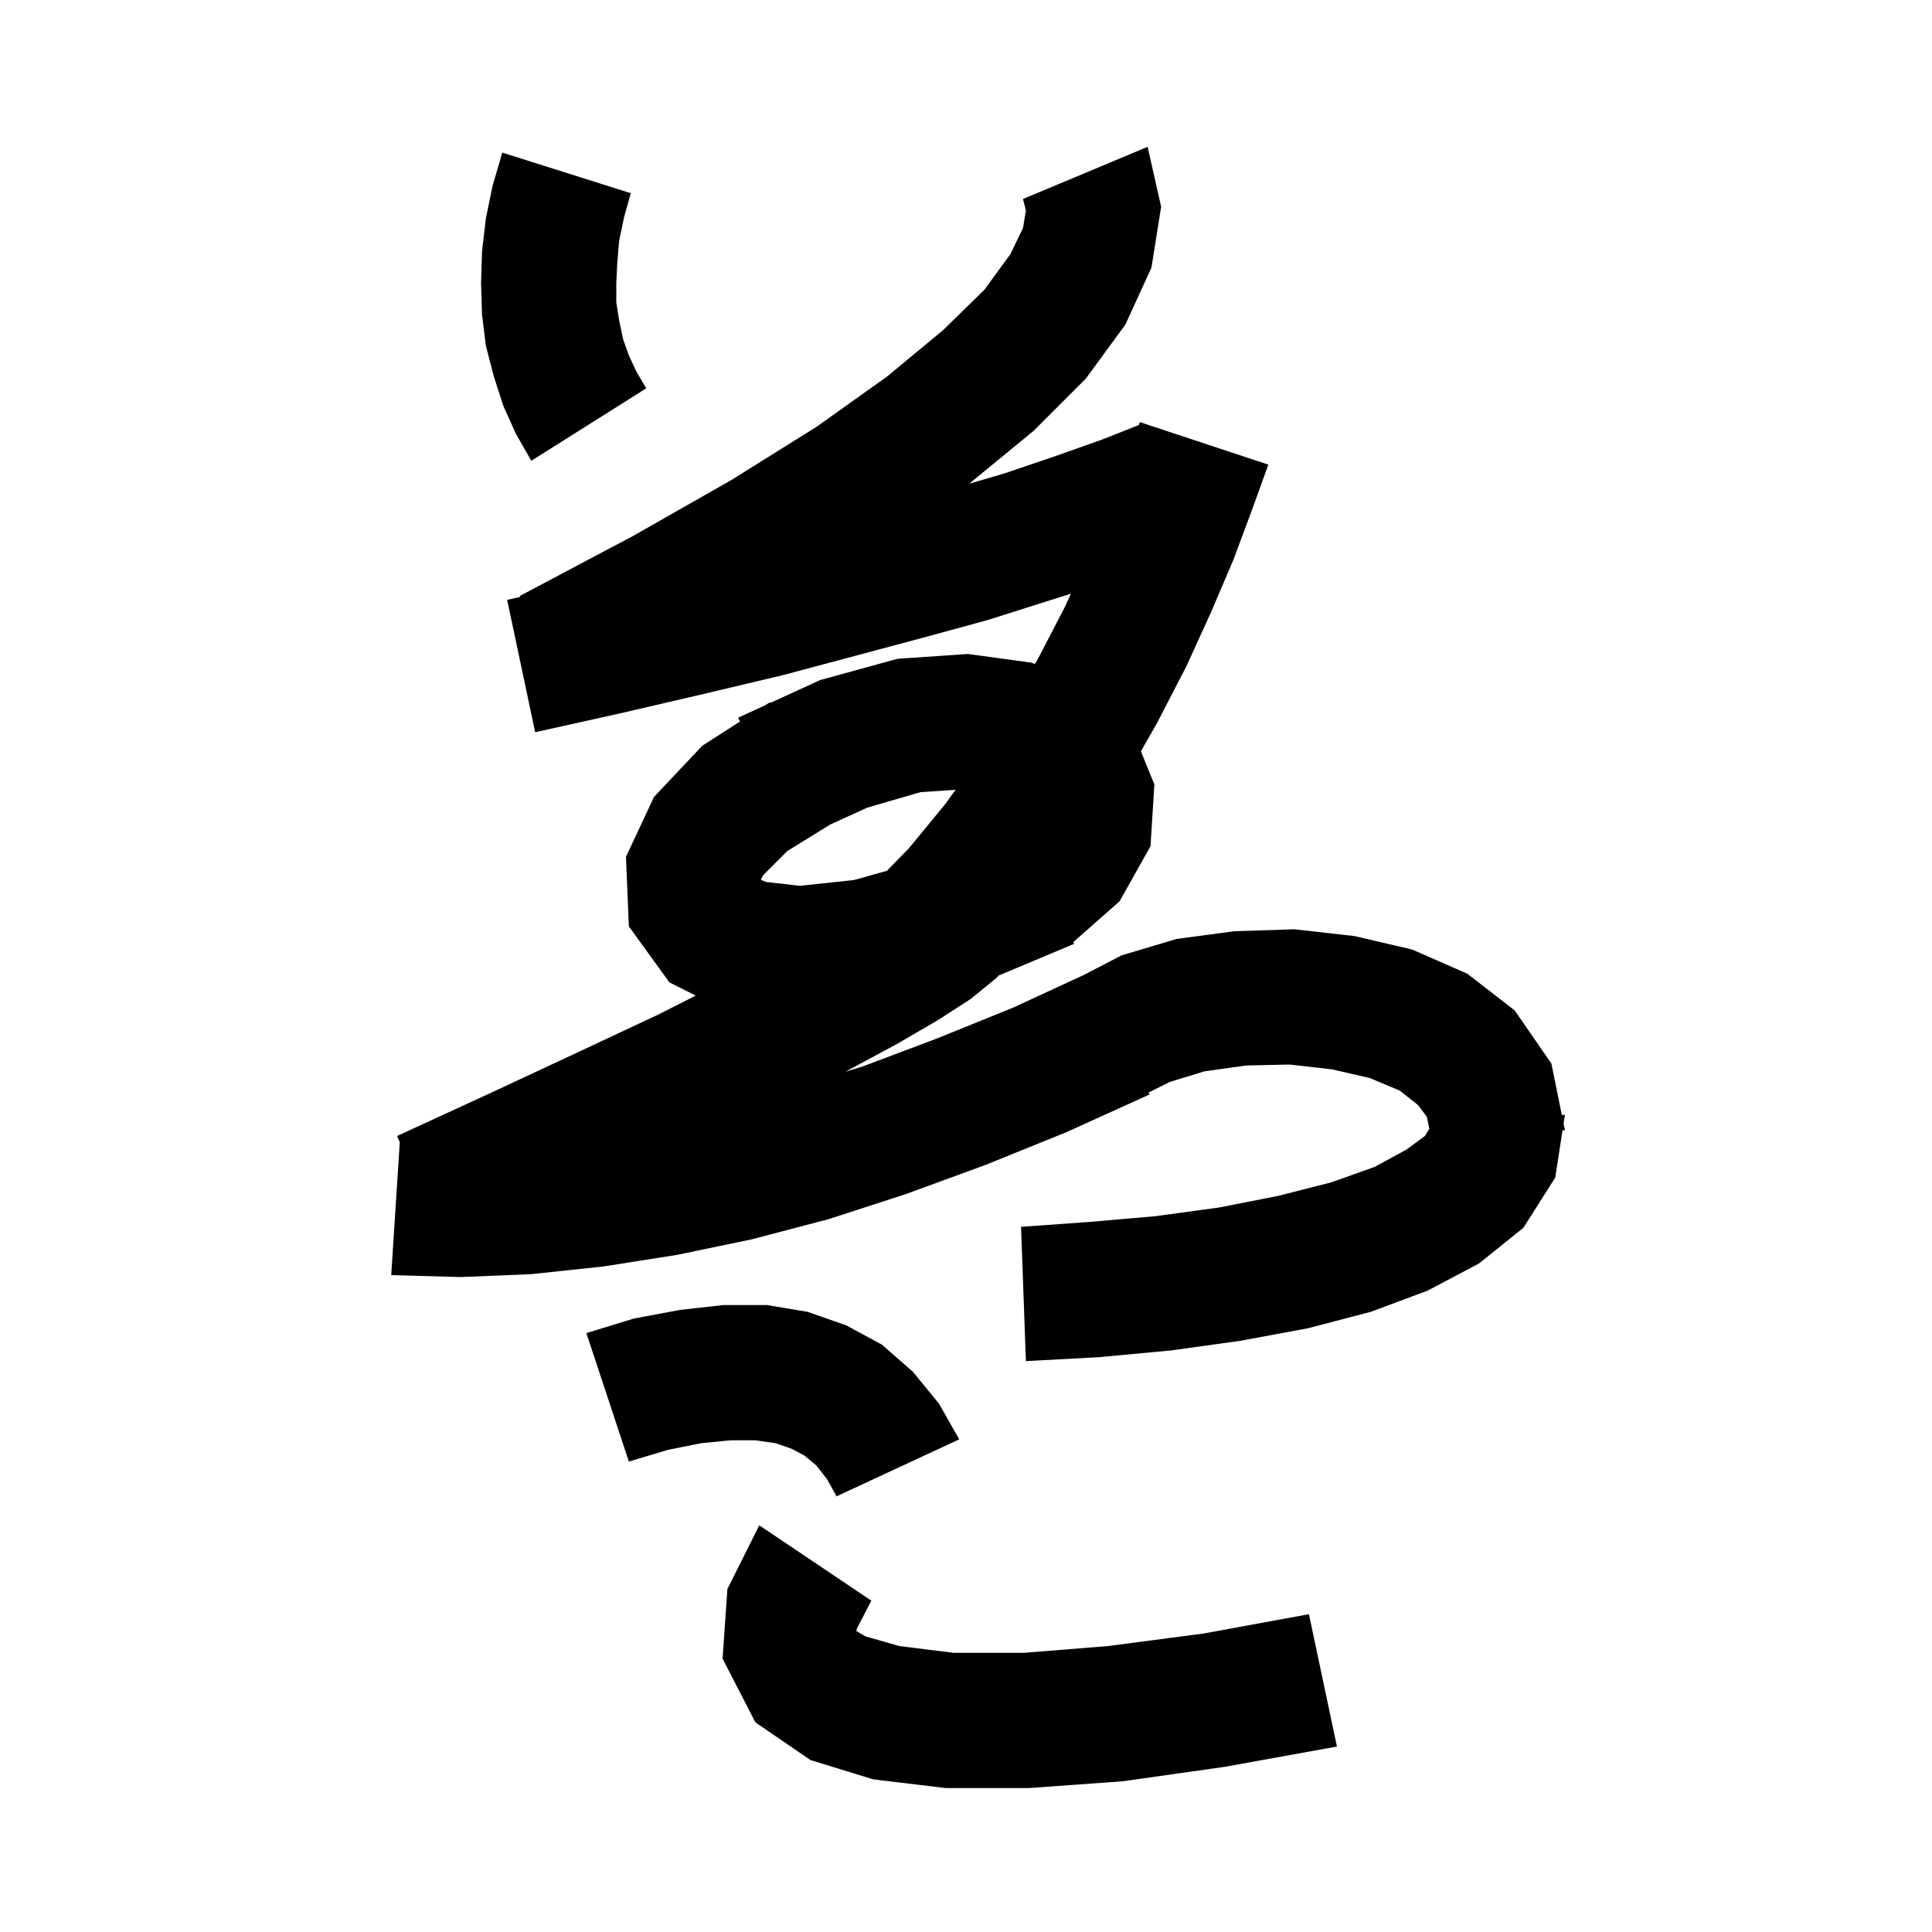 <svg xmlns="http://www.w3.org/2000/svg" xmlns:xlink="http://www.w3.org/1999/xlink" version="1.1" baseProfile="full" viewBox="0 0 200 200" width="200" height="200">
<g fill="black">
<path d="M 90.2 165.7 L 88.7 168.6 L 88.651 168.846 L 89.6 169.4 L 93.1 170.4 L 98.7 171.1 L 106.0 171.1 L 114.7 170.4 L 124.6 169.1 L 135.5 167.1 L 138.4 180.8 L 126.8 182.9 L 116.2 184.4 L 106.5 185.1 L 97.9 185.1 L 90.4 184.2 L 83.9 182.2 L 78.2 178.3 L 74.8 171.7 L 75.3 164.5 L 78.6 157.9 Z M 83.6 135.8 L 87.6 137.2 L 91.3 139.2 L 94.5 142.0 L 97.2 145.3 L 99.3 149.0 L 86.6 154.9 L 85.6 153.1 L 84.5 151.7 L 83.3 150.7 L 82.0 150.0 L 80.3 149.4 L 78.2 149.1 L 75.6 149.1 L 72.6 149.4 L 69.1 150.1 L 65.1 151.3 L 60.7 138.0 L 65.6 136.5 L 70.4 135.6 L 74.9 135.1 L 79.4 135.1 Z M 120.2 21.4 L 119.2 27.7 L 116.5 33.6 L 112.4 39.2 L 107.0 44.6 L 100.329 50.076 L 104.0 49.0 L 109.3 47.2 L 114.1 45.5 L 117.896 43.999 L 118.0 43.7 L 118.355 43.818 L 118.4 43.8 L 118.415 43.837 L 131.3 48.1 L 129.6 52.8 L 127.7 57.9 L 125.4 63.3 L 122.8 69.0 L 119.8 74.8 L 118.107 77.776 L 119.5 81.2 L 119.1 87.6 L 115.9 93.3 L 111.112 97.524 L 111.2 97.7 L 103.367 100.994 L 103.2 101.2 L 100.5 103.4 L 97.1 105.6 L 92.8 108.1 L 87.6 110.9 L 87.49 110.955 L 89.3 110.4 L 97.0 107.5 L 104.9 104.3 L 112.222 100.914 L 116.1 98.9 L 121.8 97.2 L 127.8 96.4 L 134.0 96.2 L 140.2 96.9 L 146.2 98.3 L 151.9 100.8 L 156.8 104.6 L 160.6 110.1 L 161.68 115.425 L 162.0 115.4 L 161.86 116.31 L 162.0 117.0 L 161.754 117.0 L 161.0 121.9 L 157.7 127.1 L 153.1 130.8 L 147.8 133.6 L 141.9 135.8 L 135.4 137.5 L 128.4 138.8 L 121.2 139.8 L 113.7 140.5 L 106.2 140.9 L 105.7 127.0 L 112.7 126.5 L 119.6 125.9 L 126.2 125.0 L 132.3 123.8 L 137.8 122.4 L 142.3 120.8 L 145.6 119.0 L 147.5 117.6 L 147.968 116.851 L 147.7 115.6 L 146.8 114.4 L 144.9 112.9 L 141.8 111.6 L 137.9 110.7 L 133.5 110.2 L 129.0 110.3 L 124.7 110.9 L 121.1 112.0 L 118.903 113.098 L 119.0 113.3 L 110.4 117.2 L 102.0 120.6 L 93.8 123.6 L 85.8 126.2 L 77.8 128.3 L 70.1 129.9 L 62.5 131.1 L 55.0 131.9 L 47.7 132.2 L 40.5 132.0 L 41.385 118.235 L 41.1 117.6 L 51.1 113.0 L 60.1 108.8 L 68.2 105.0 L 72.022 103.061 L 69.3 101.7 L 65.1 95.9 L 64.8 88.7 L 67.7 82.5 L 72.7 77.2 L 76.613 74.685 L 76.4 74.3 L 79.233 73.0 L 79.7 72.7 L 79.736 72.769 L 84.9 70.4 L 92.9 68.2 L 100.2 67.7 L 106.8 68.6 L 107.135 68.744 L 107.5 68.1 L 110.2 62.9 L 110.865 61.458 L 108.2 62.3 L 102.2 64.2 L 95.6 66.0 L 88.5 67.9 L 81.0 69.9 L 73.0 71.8 L 64.4 73.8 L 55.4 75.8 L 52.5 62.1 L 53.849 61.797 L 53.8 61.7 L 65.5 55.5 L 75.7 49.7 L 84.5 44.2 L 91.8 39.0 L 97.6 34.2 L 101.9 30.0 L 104.6 26.3 L 105.9 23.6 L 106.2 21.8 L 105.9 20.6 L 118.8 15.2 Z M 95.3 82.0 L 89.8 83.6 L 85.976 85.338 L 81.5 88.1 L 79.0 90.6 L 78.762 91.076 L 79.3 91.3 L 82.8 91.7 L 88.4 91.1 L 91.815 90.144 L 94.1 87.8 L 97.8 83.3 L 98.924 81.758 Z M 65.3 20.0 L 64.6 22.5 L 64.1 24.9 L 63.9 27.2 L 63.8 29.3 L 63.8 31.3 L 64.1 33.2 L 64.5 35.1 L 65.1 36.8 L 65.9 38.5 L 66.9 40.2 L 55.0 47.7 L 53.4 44.9 L 52.1 42.0 L 51.1 38.9 L 50.3 35.8 L 49.9 32.6 L 49.8 29.3 L 49.9 26.0 L 50.3 22.6 L 51.0 19.2 L 52.0 15.8 Z " />
</g>
</svg>
